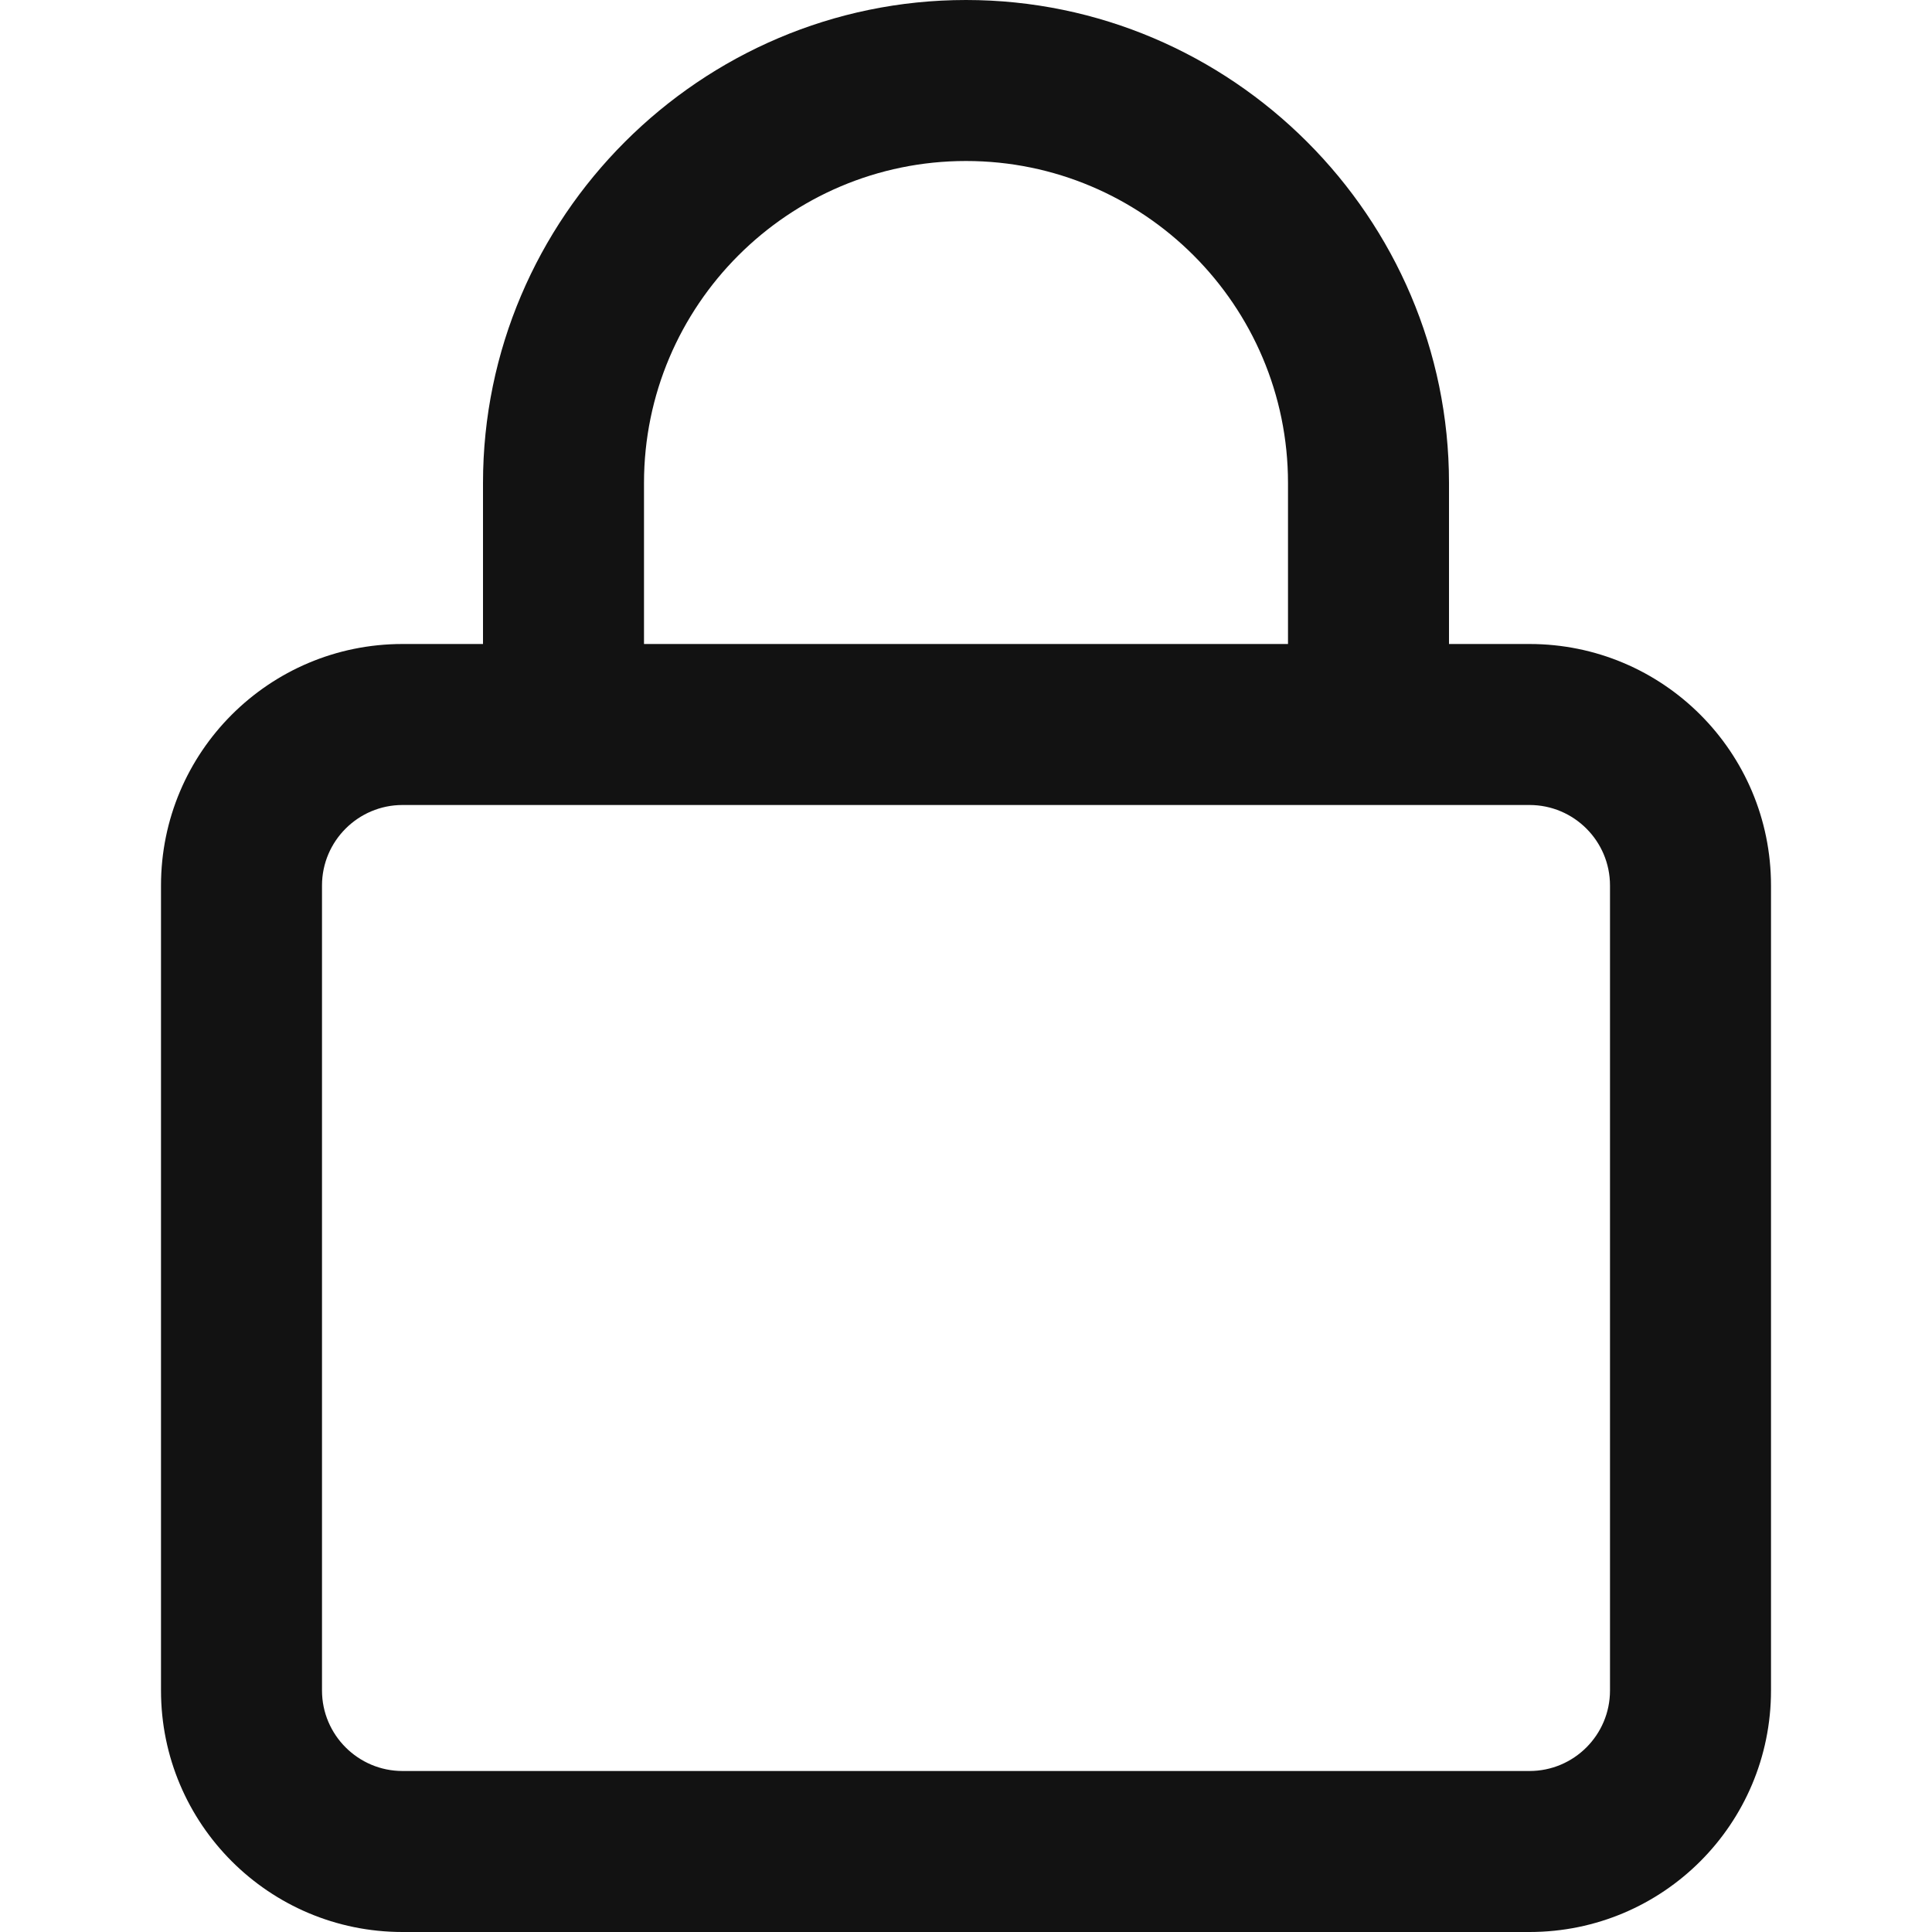 <svg width="12" height="12" viewBox="0 0 12 12" fill="none" xmlns="http://www.w3.org/2000/svg">
<path fill-rule="evenodd" clip-rule="evenodd" d="M10 10.5C10 10.776 9.776 11 9.5 11H2.5C2.225 11 2 10.776 2 10.5V5.5C2 5.224 2.225 5 2.5 5H9.5C9.776 5 10 5.224 10 5.5V10.5ZM4 3C4 1.897 4.897 1 6 1C7.103 1 8 1.897 8 3V4H4V3ZM9.5 4H9V3C9 1.35 7.65 0 6 0C4.35 0 3 1.35 3 3V4H2.5C1.672 4 1 4.671 1 5.5V10.5C1 11.329 1.672 12 2.5 12H9.5C10.329 12 11 11.329 11 10.5V5.5C11 4.671 10.329 4 9.5 4Z" fill="#121212"/>
</svg>
